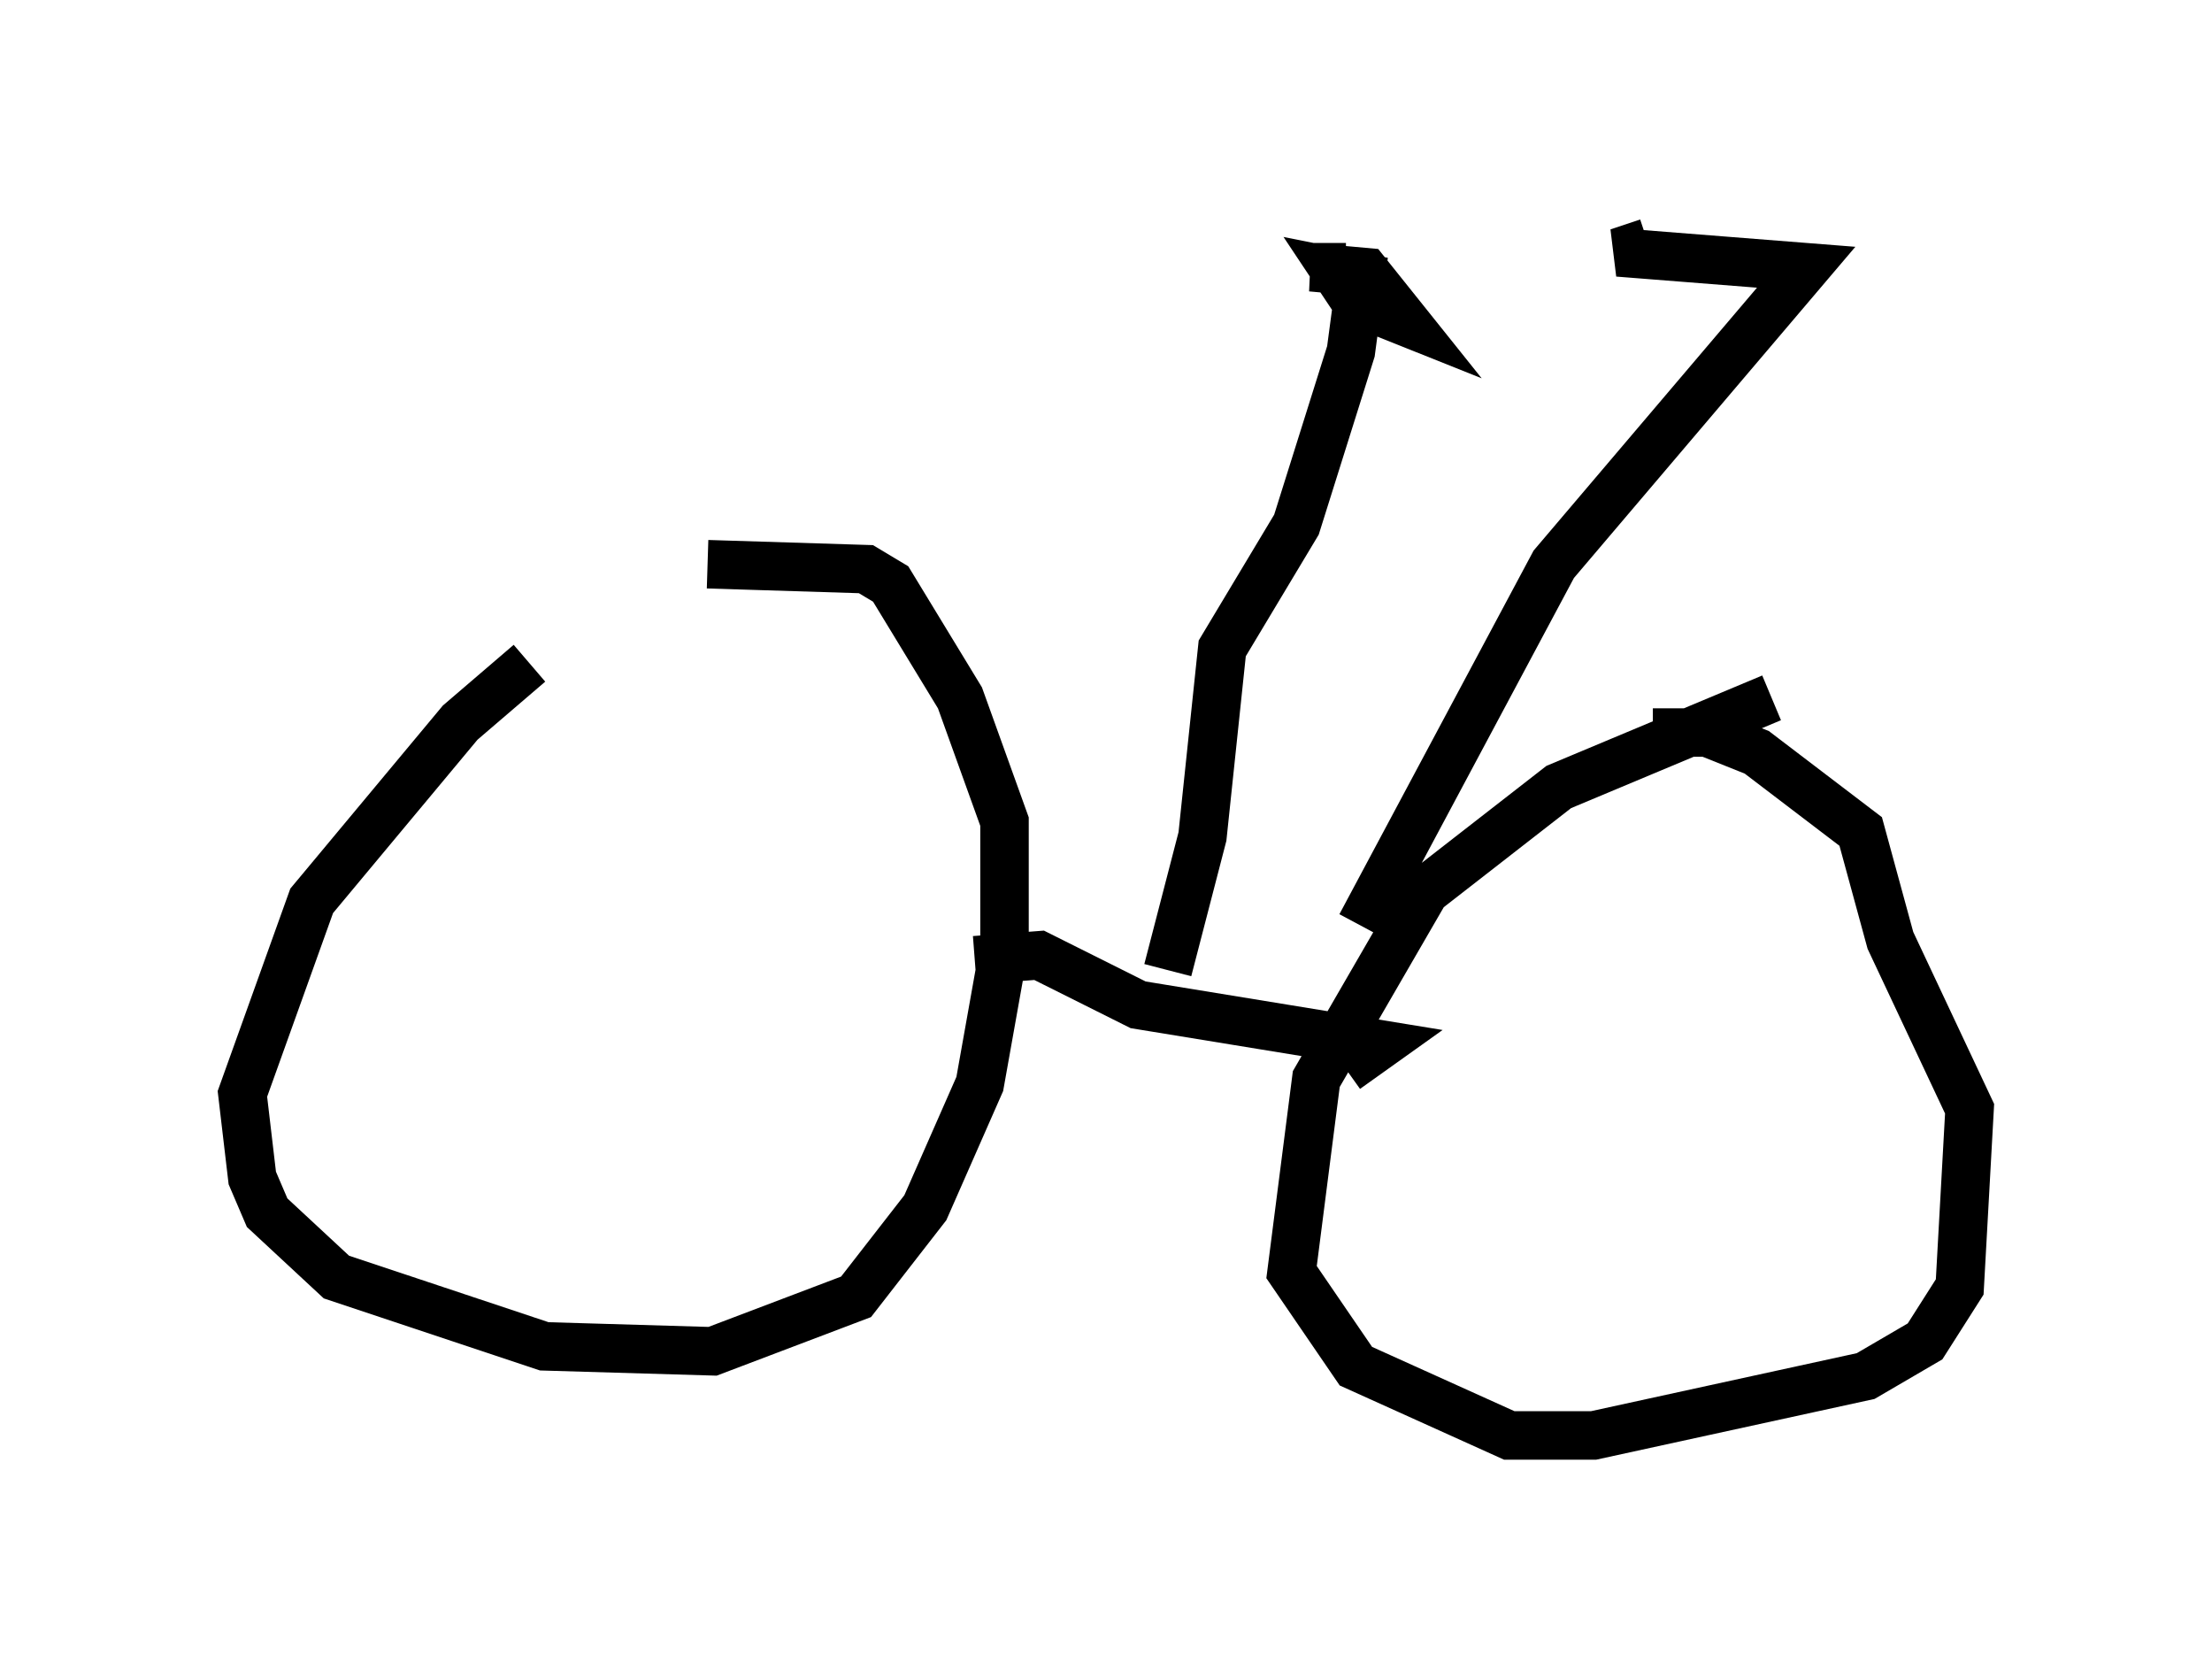 <?xml version="1.0" encoding="utf-8" ?>
<svg baseProfile="full" height="34.602" version="1.1" width="45.627" xmlns="http://www.w3.org/2000/svg" xmlns:ev="http://www.w3.org/2001/xml-events" xmlns:xlink="http://www.w3.org/1999/xlink"><defs /><rect fill="white" height="34.602" width="45.627" x="0" y="0" /><path d="M13.473, 12.35 m-2.552, 1.327 l-1.429, 1.225 -3.063, 3.675 l-1.429, 3.981 0.204, 1.735 l0.306, 0.715 1.429, 1.327 l4.288, 1.429 3.471, 0.102 l2.96, -1.123 1.429, -1.838 l1.123, -2.552 0.51, -2.858 l0.0, -2.552 -0.919, -2.552 l-1.429, -2.348 -0.51, -0.306 l-3.267, -0.102 m21.948, 2.756 l-4.39, 1.838 -2.756, 2.144 l-2.246, 3.879 -0.51, 3.981 l1.327, 1.94 3.165, 1.429 l1.735, 0.0 5.615, -1.225 l1.225, -0.715 0.715, -1.123 l0.204, -3.675 -1.633, -3.471 l-0.613, -2.246 -2.144, -1.633 l-1.021, -0.408 -1.123, 0.0 m-13.986, 4.696 l1.327, -0.102 2.042, 1.021 l5.002, 0.817 -0.715, 0.51 m-3.675, -2.042 l0.715, -2.756 0.408, -3.879 l1.531, -2.552 1.123, -3.573 l0.204, -1.531 -0.51, -0.102 l0.408, 0.613 1.021, 0.408 l-0.817, -1.021 -1.123, -0.102 l0.715, 0.0 m0.306, 13.577 l3.981, -7.452 5.206, -6.125 l-3.879, -0.306 0.613, -0.204 " fill="none" stroke="black" stroke-width="1" /></svg>
